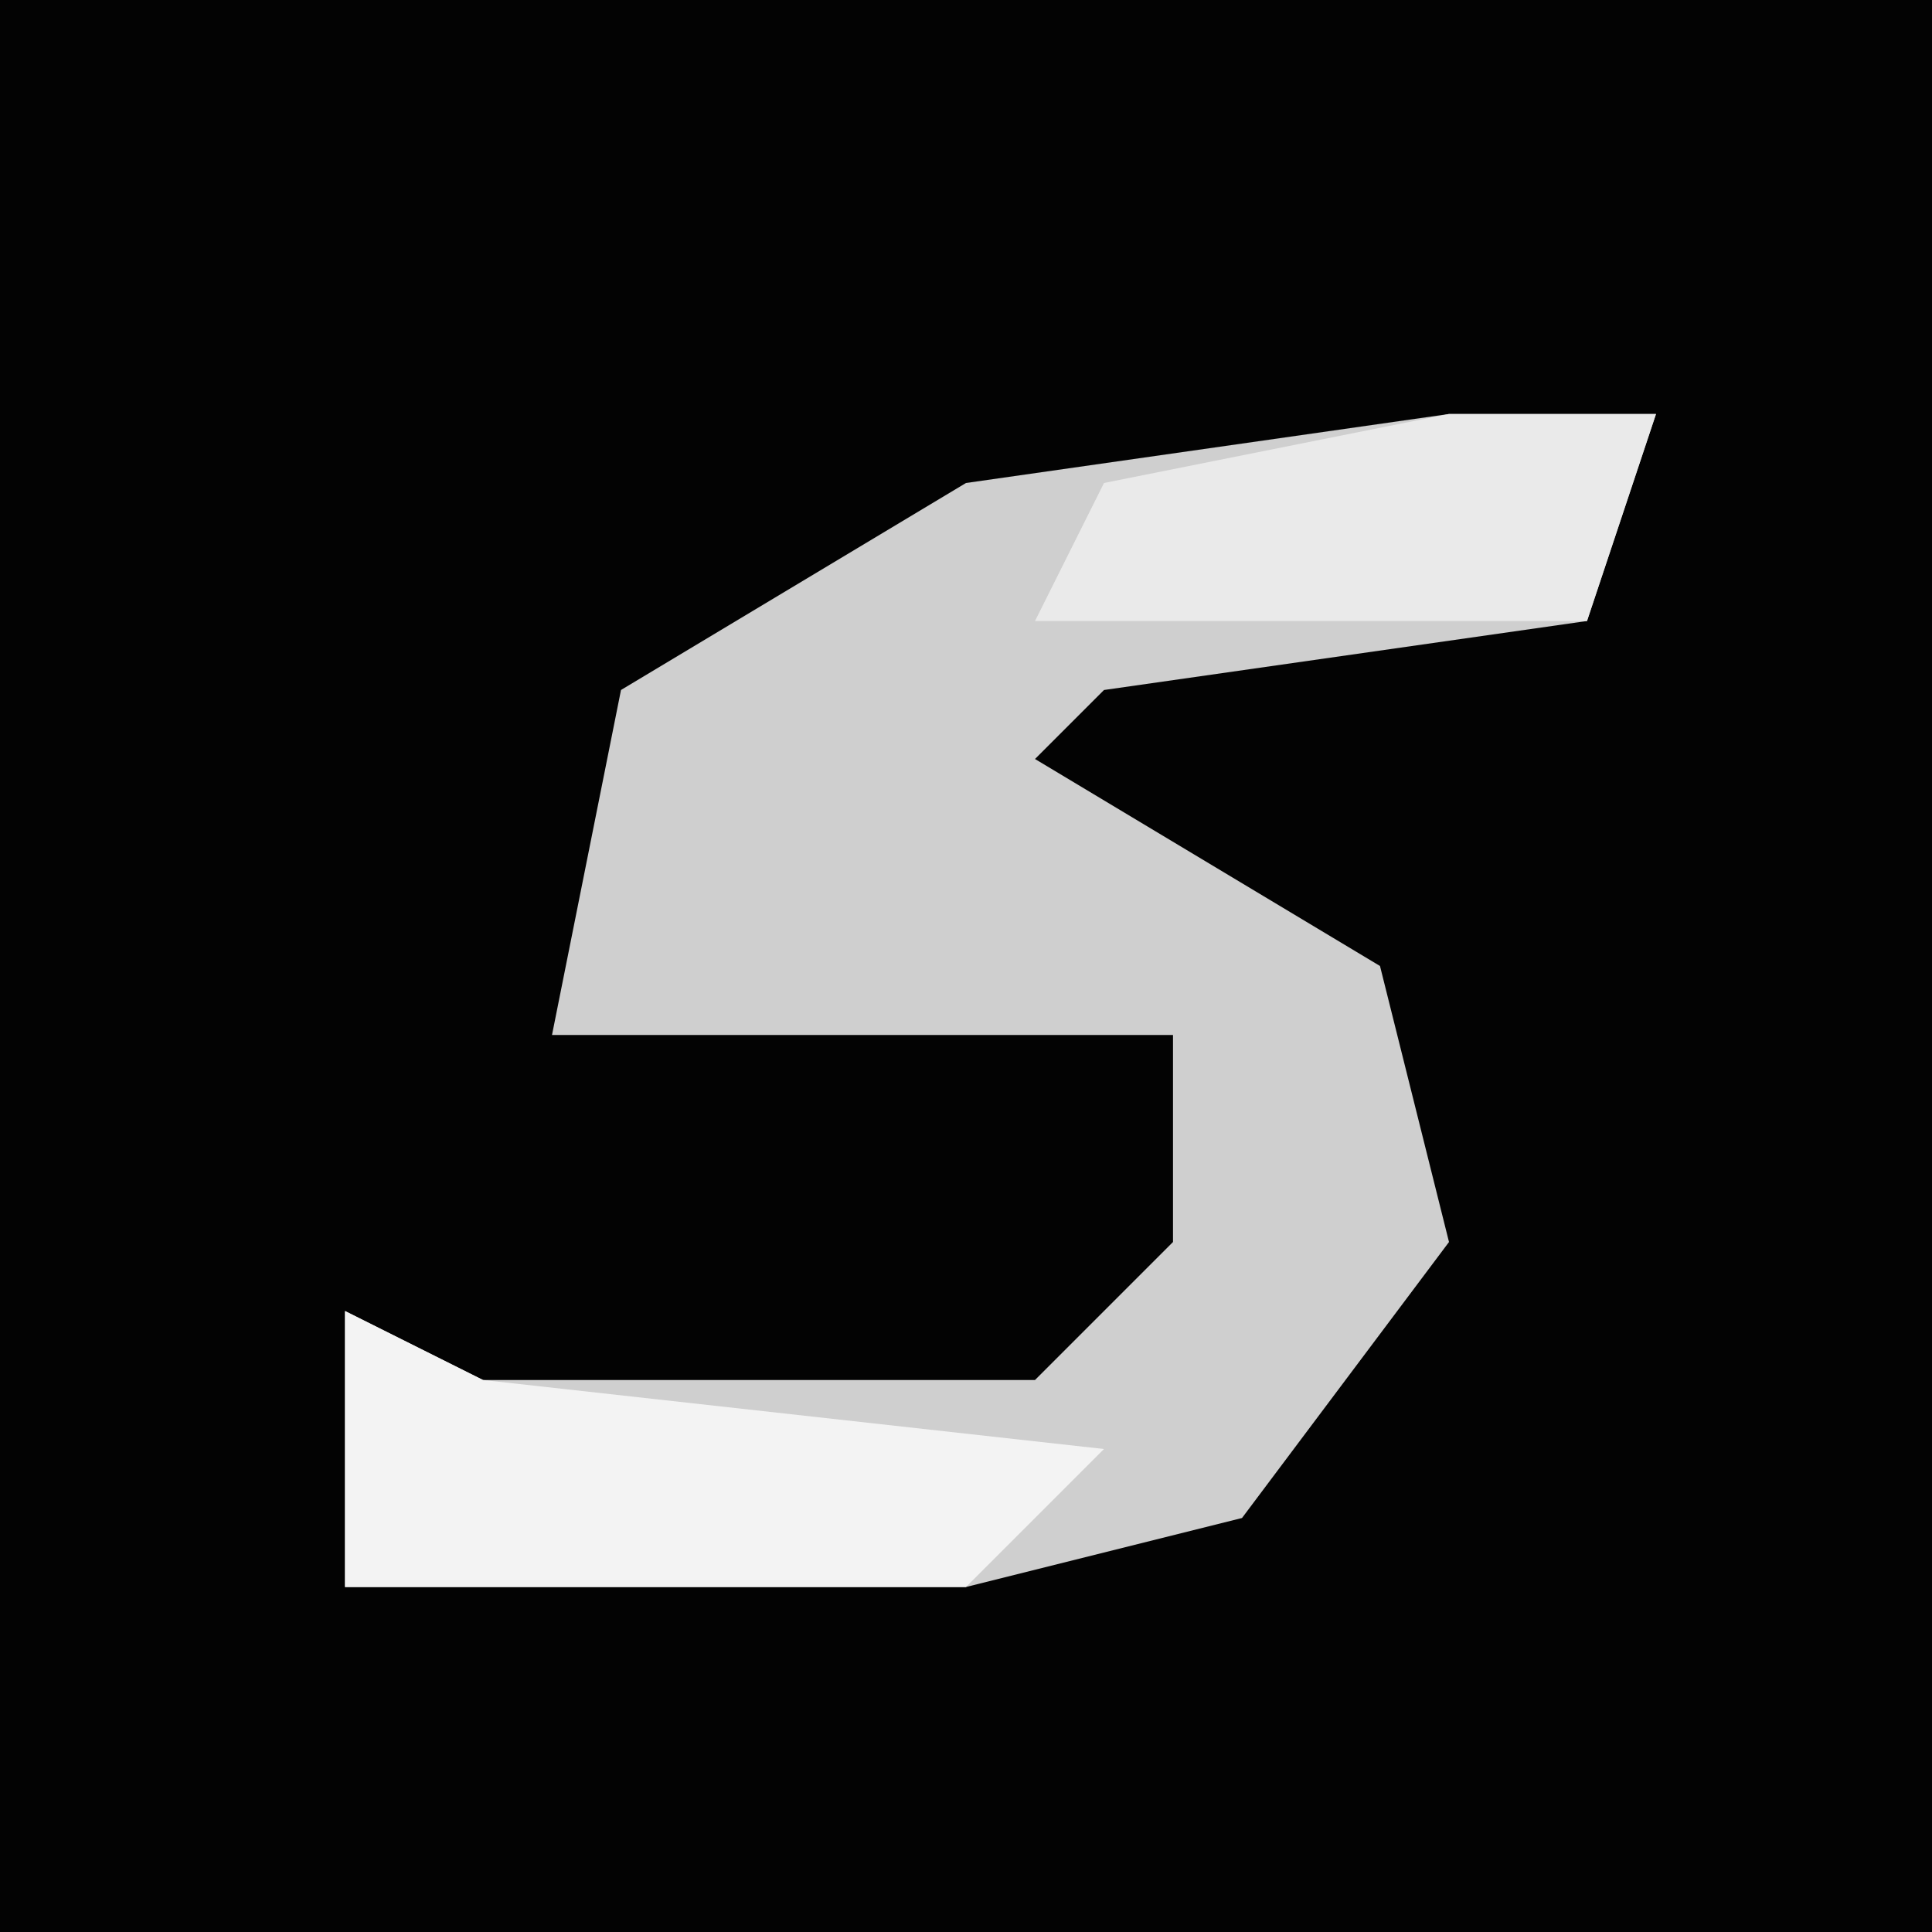 <?xml version="1.0" encoding="UTF-8"?>
<svg version="1.1" xmlns="http://www.w3.org/2000/svg" width="28" height="28">
<path d="M0,0 L28,0 L28,28 L0,28 Z " fill="#030303" transform="translate(0,0)"/>
<path d="M0,0 L3,0 L2,3 L-5,4 L-6,5 L-1,8 L0,12 L-3,16 L-7,17 L-16,17 L-16,13 L-14,14 L-6,14 L-4,12 L-4,9 L-13,9 L-12,4 L-7,1 Z " fill="#CFCFCF" transform="translate(21,6)"/>
<path d="M0,0 L2,1 L11,2 L9,4 L0,4 Z " fill="#F3F3F3" transform="translate(5,19)"/>
<path d="M0,0 L3,0 L2,3 L-6,3 L-5,1 Z " fill="#EAEAEA" transform="translate(21,6)"/>
</svg>
